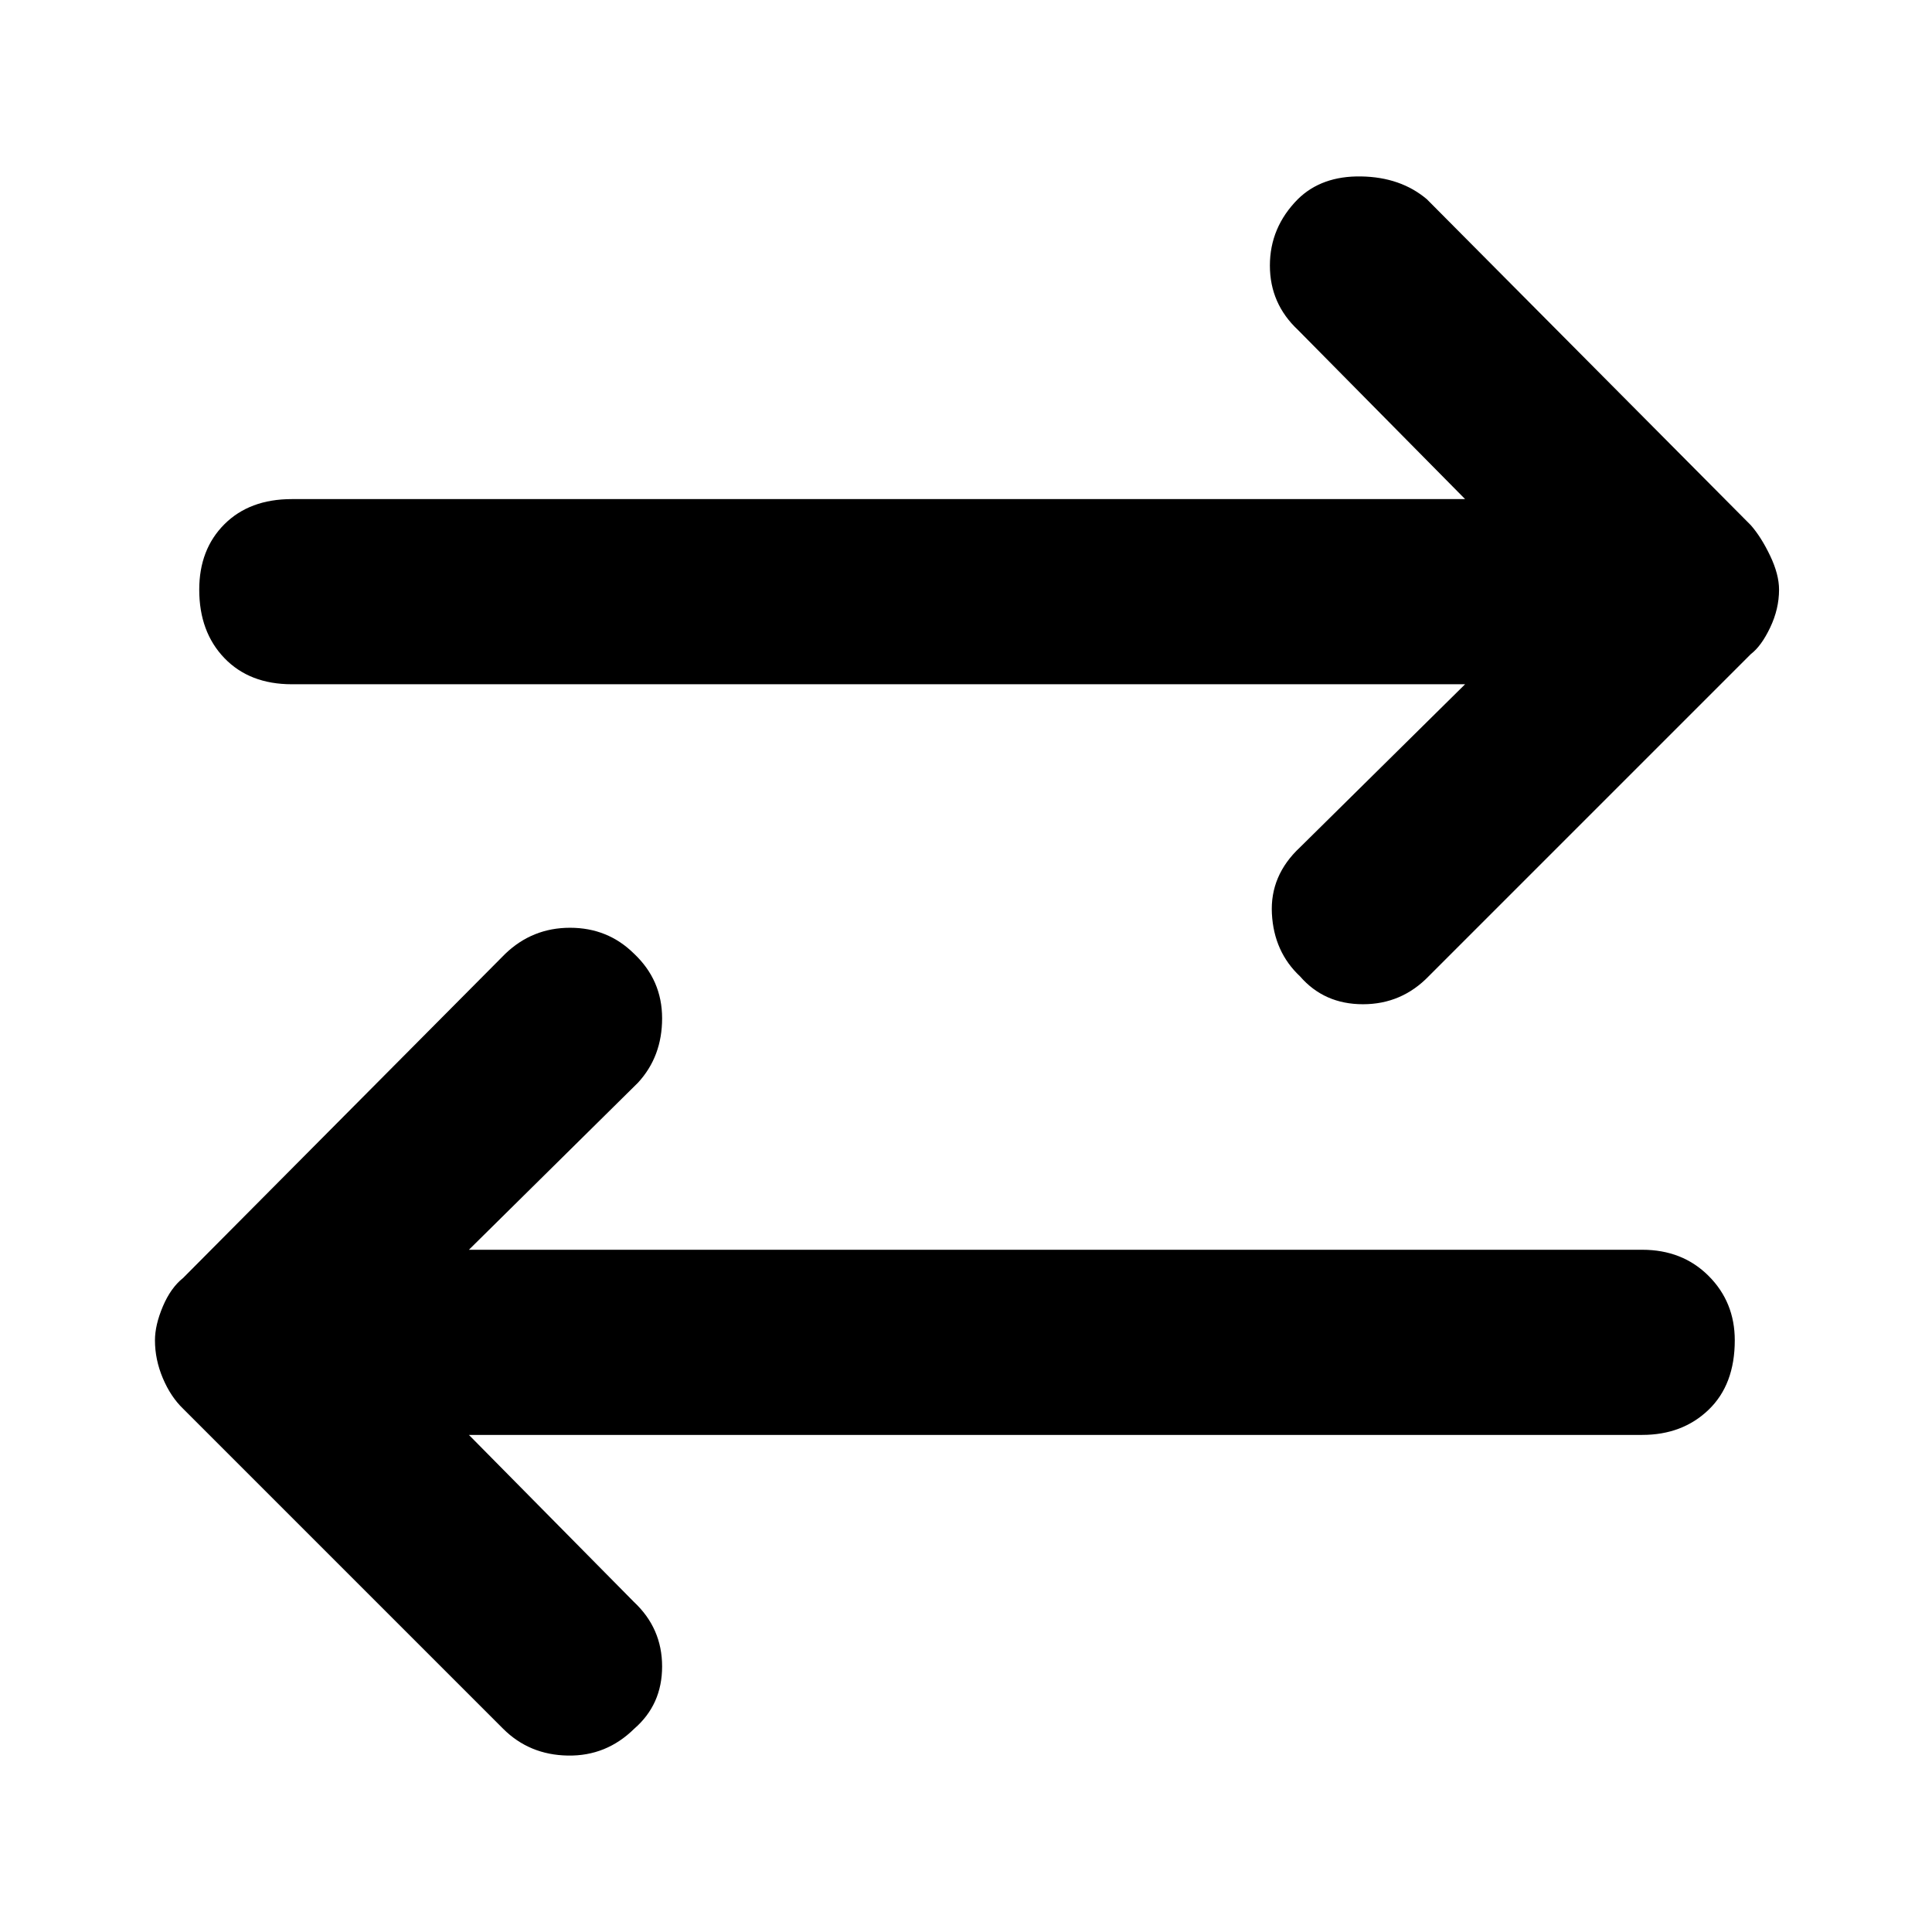 <svg xmlns="http://www.w3.org/2000/svg" height="48" viewBox="0 -960 960 960" width="48"><path d="m233-247 82 83q14 13.09 14 32.05Q329-113 315.14-101q-13.85 13.67-33 13.33Q263-88 250-101L91-260q-6.18-5.93-10.09-15.18T77-294q0-7.57 3.91-16.82T91-325l160-161q13.5-13 32.25-13T315-486.17Q329-473 329-454t-12 32l-84 83h583q20 0 33 13t13 32q0 22-13 34.5T816-247H233Zm495-373H145q-21 0-33.5-13T99-667q0-20 12.5-32.5T145-712h583l-83-84q-14-13.09-14-32.05Q631-847 644.86-861q11.85-11.67 31.5-11.33Q696-872 709-861l161 162q5.18 5.93 9.59 15.18T884-667q0 9.57-4.41 18.82T870-635L710-475q-13.5 14-32.75 14T646-474.83Q633-487 632-506t14-33l82-81Z"/></svg>